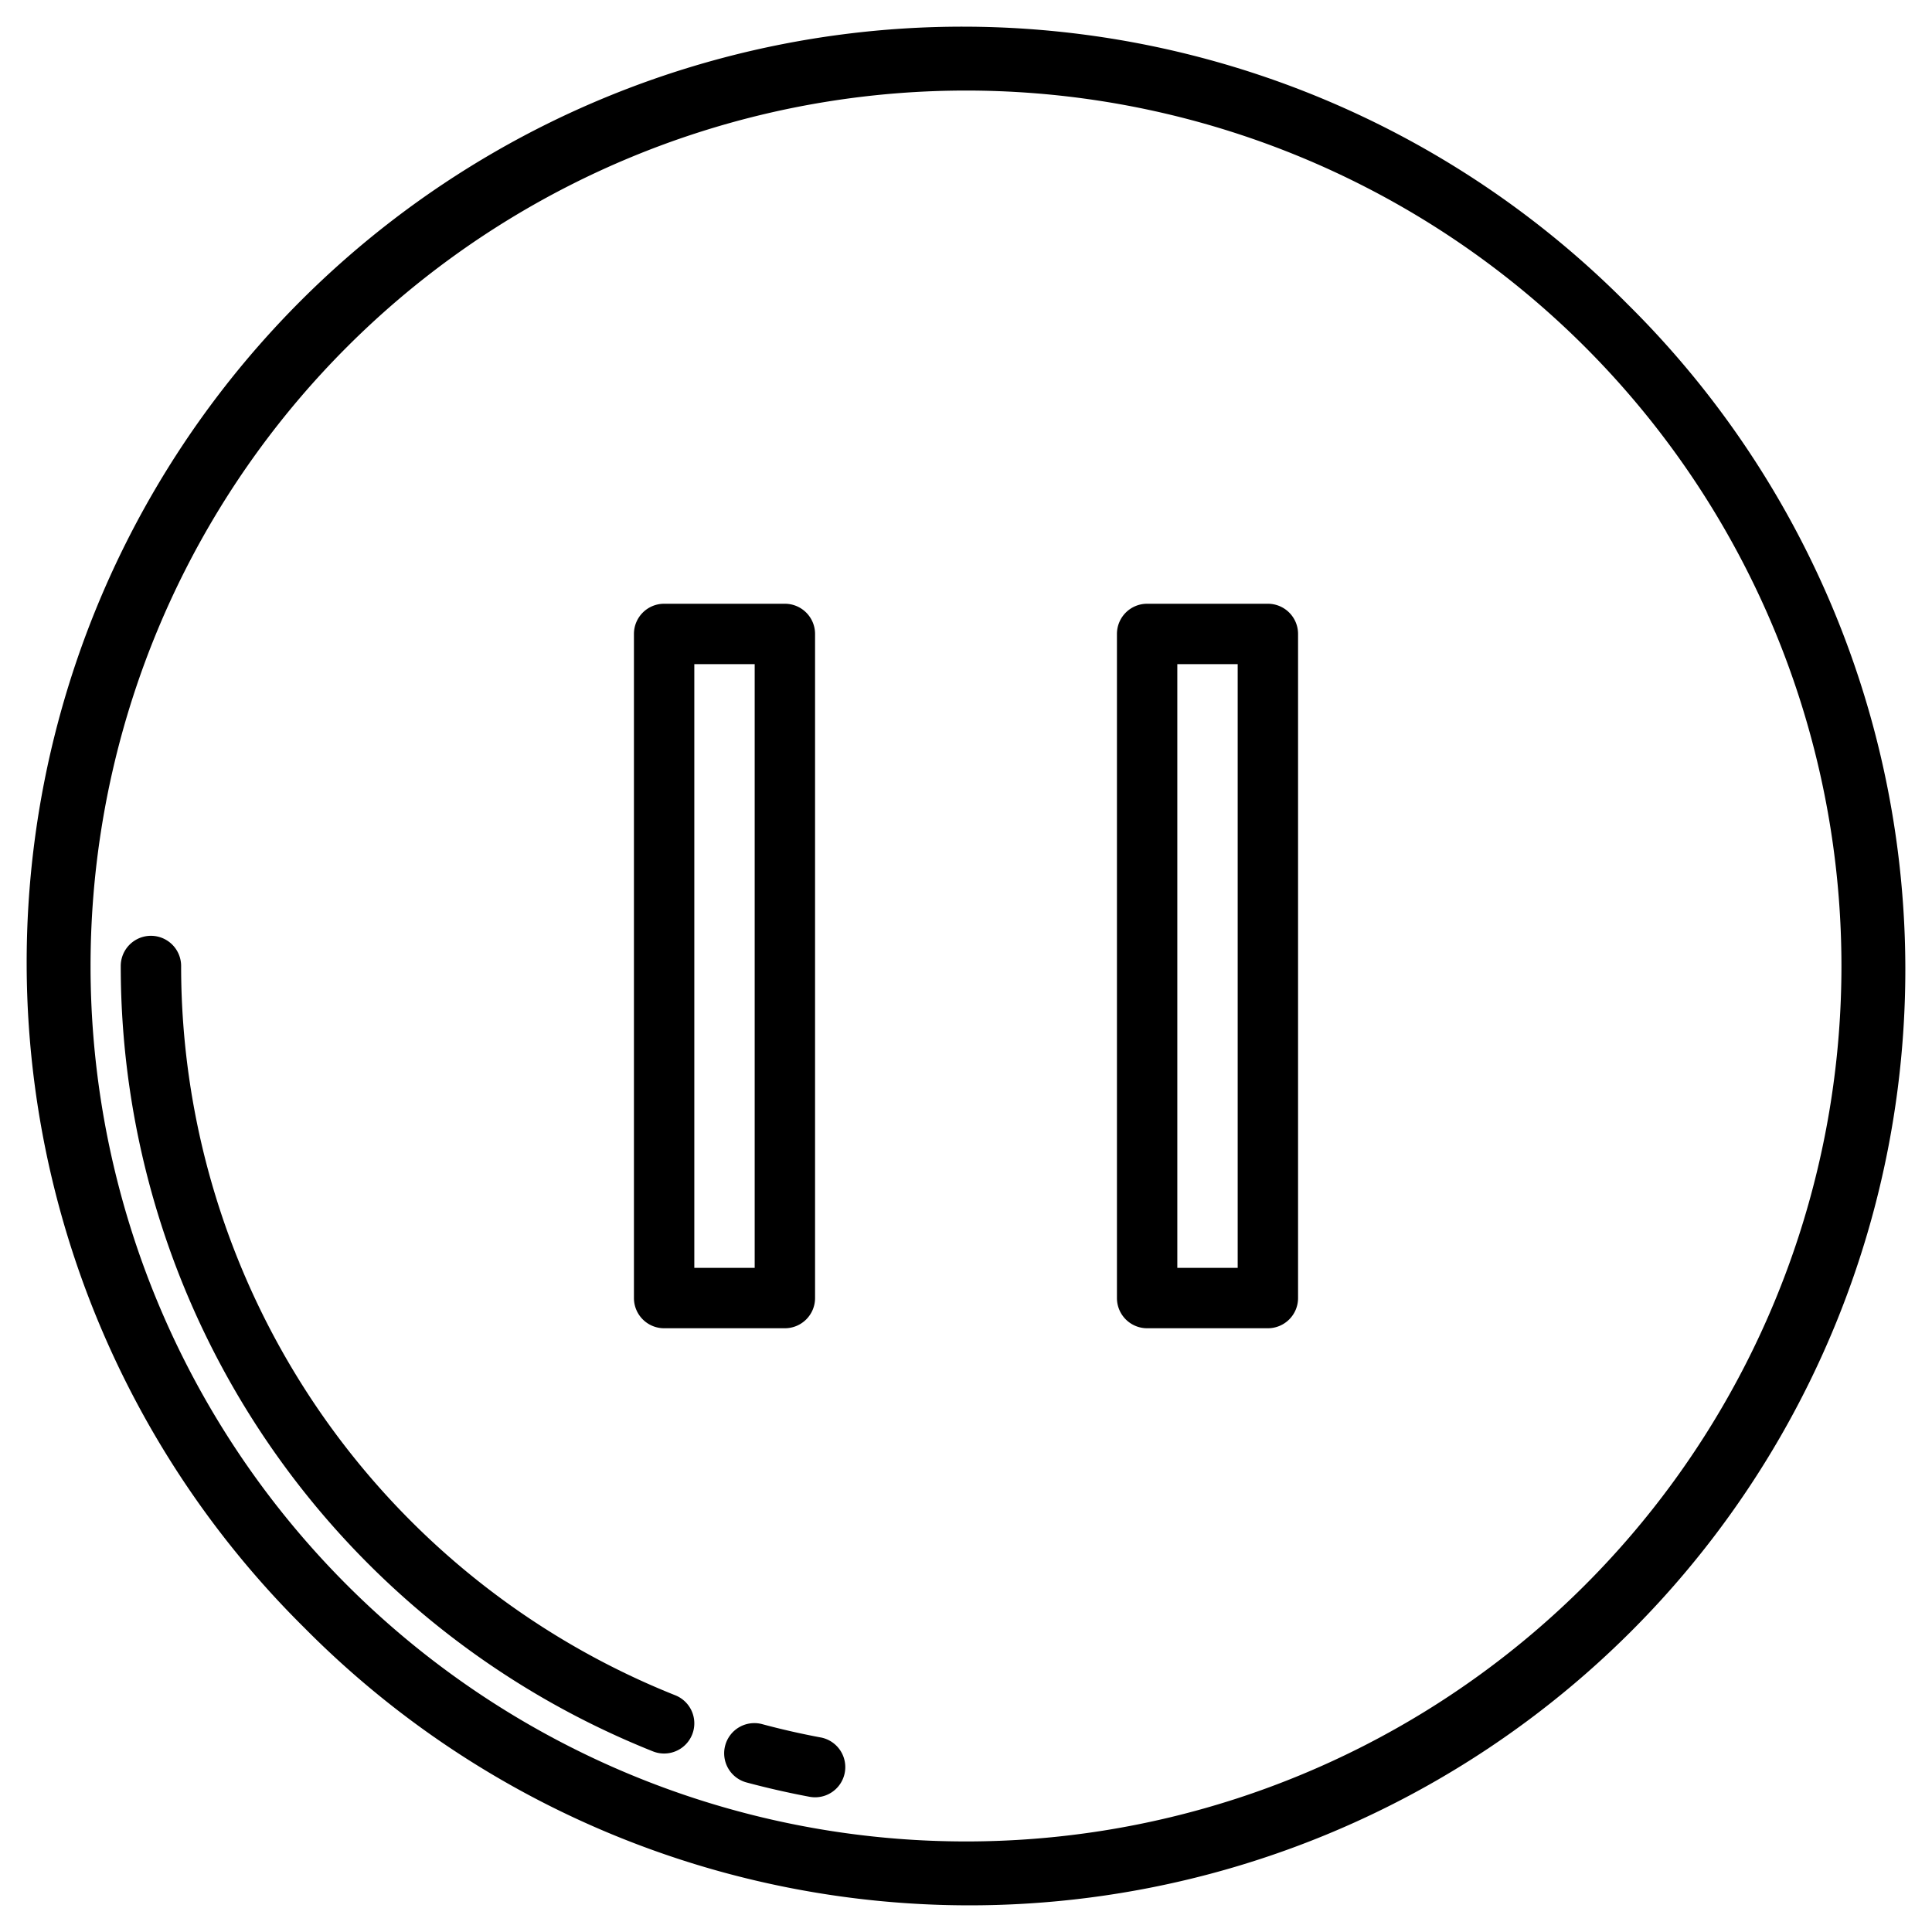 <svg height="512" viewBox="0 0 512 512" width="512" xmlns="http://www.w3.org/2000/svg"><g><path d="m431.36 80.64a248 248 0 1 0 -350.72 350.72 248 248 0 1 0 350.72-350.72zm-11.31 339.41a232 232 0 0 1 -328.1-328.1 232 232 0 0 1 328.1 328.1z"/><path d="m178.965 449.271a208.073 208.073 0 0 1 -130.965-193.271 8 8 0 0 0 -16 0 224.077 224.077 0 0 0 141.035 208.132 8 8 0 1 0 5.93-14.861z"/><path d="m217.473 460.44c-5.16-.965-10.342-2.143-15.4-3.5a8 8 0 1 0 -4.136 15.455c5.454 1.461 11.038 2.729 16.6 3.77a8 8 0 0 0 2.946-15.727z"/><path d="m176 352h32a8 8 0 0 0 8-8v-176a8 8 0 0 0 -8-8h-32a8 8 0 0 0 -8 8v176a8 8 0 0 0 8 8zm8-176h16v160h-16z"/><path d="m336 160h-32a8 8 0 0 0 -8 8v176a8 8 0 0 0 8 8h32a8 8 0 0 0 8-8v-176a8 8 0 0 0 -8-8zm-8 176h-16v-160h16z"/></g></svg>